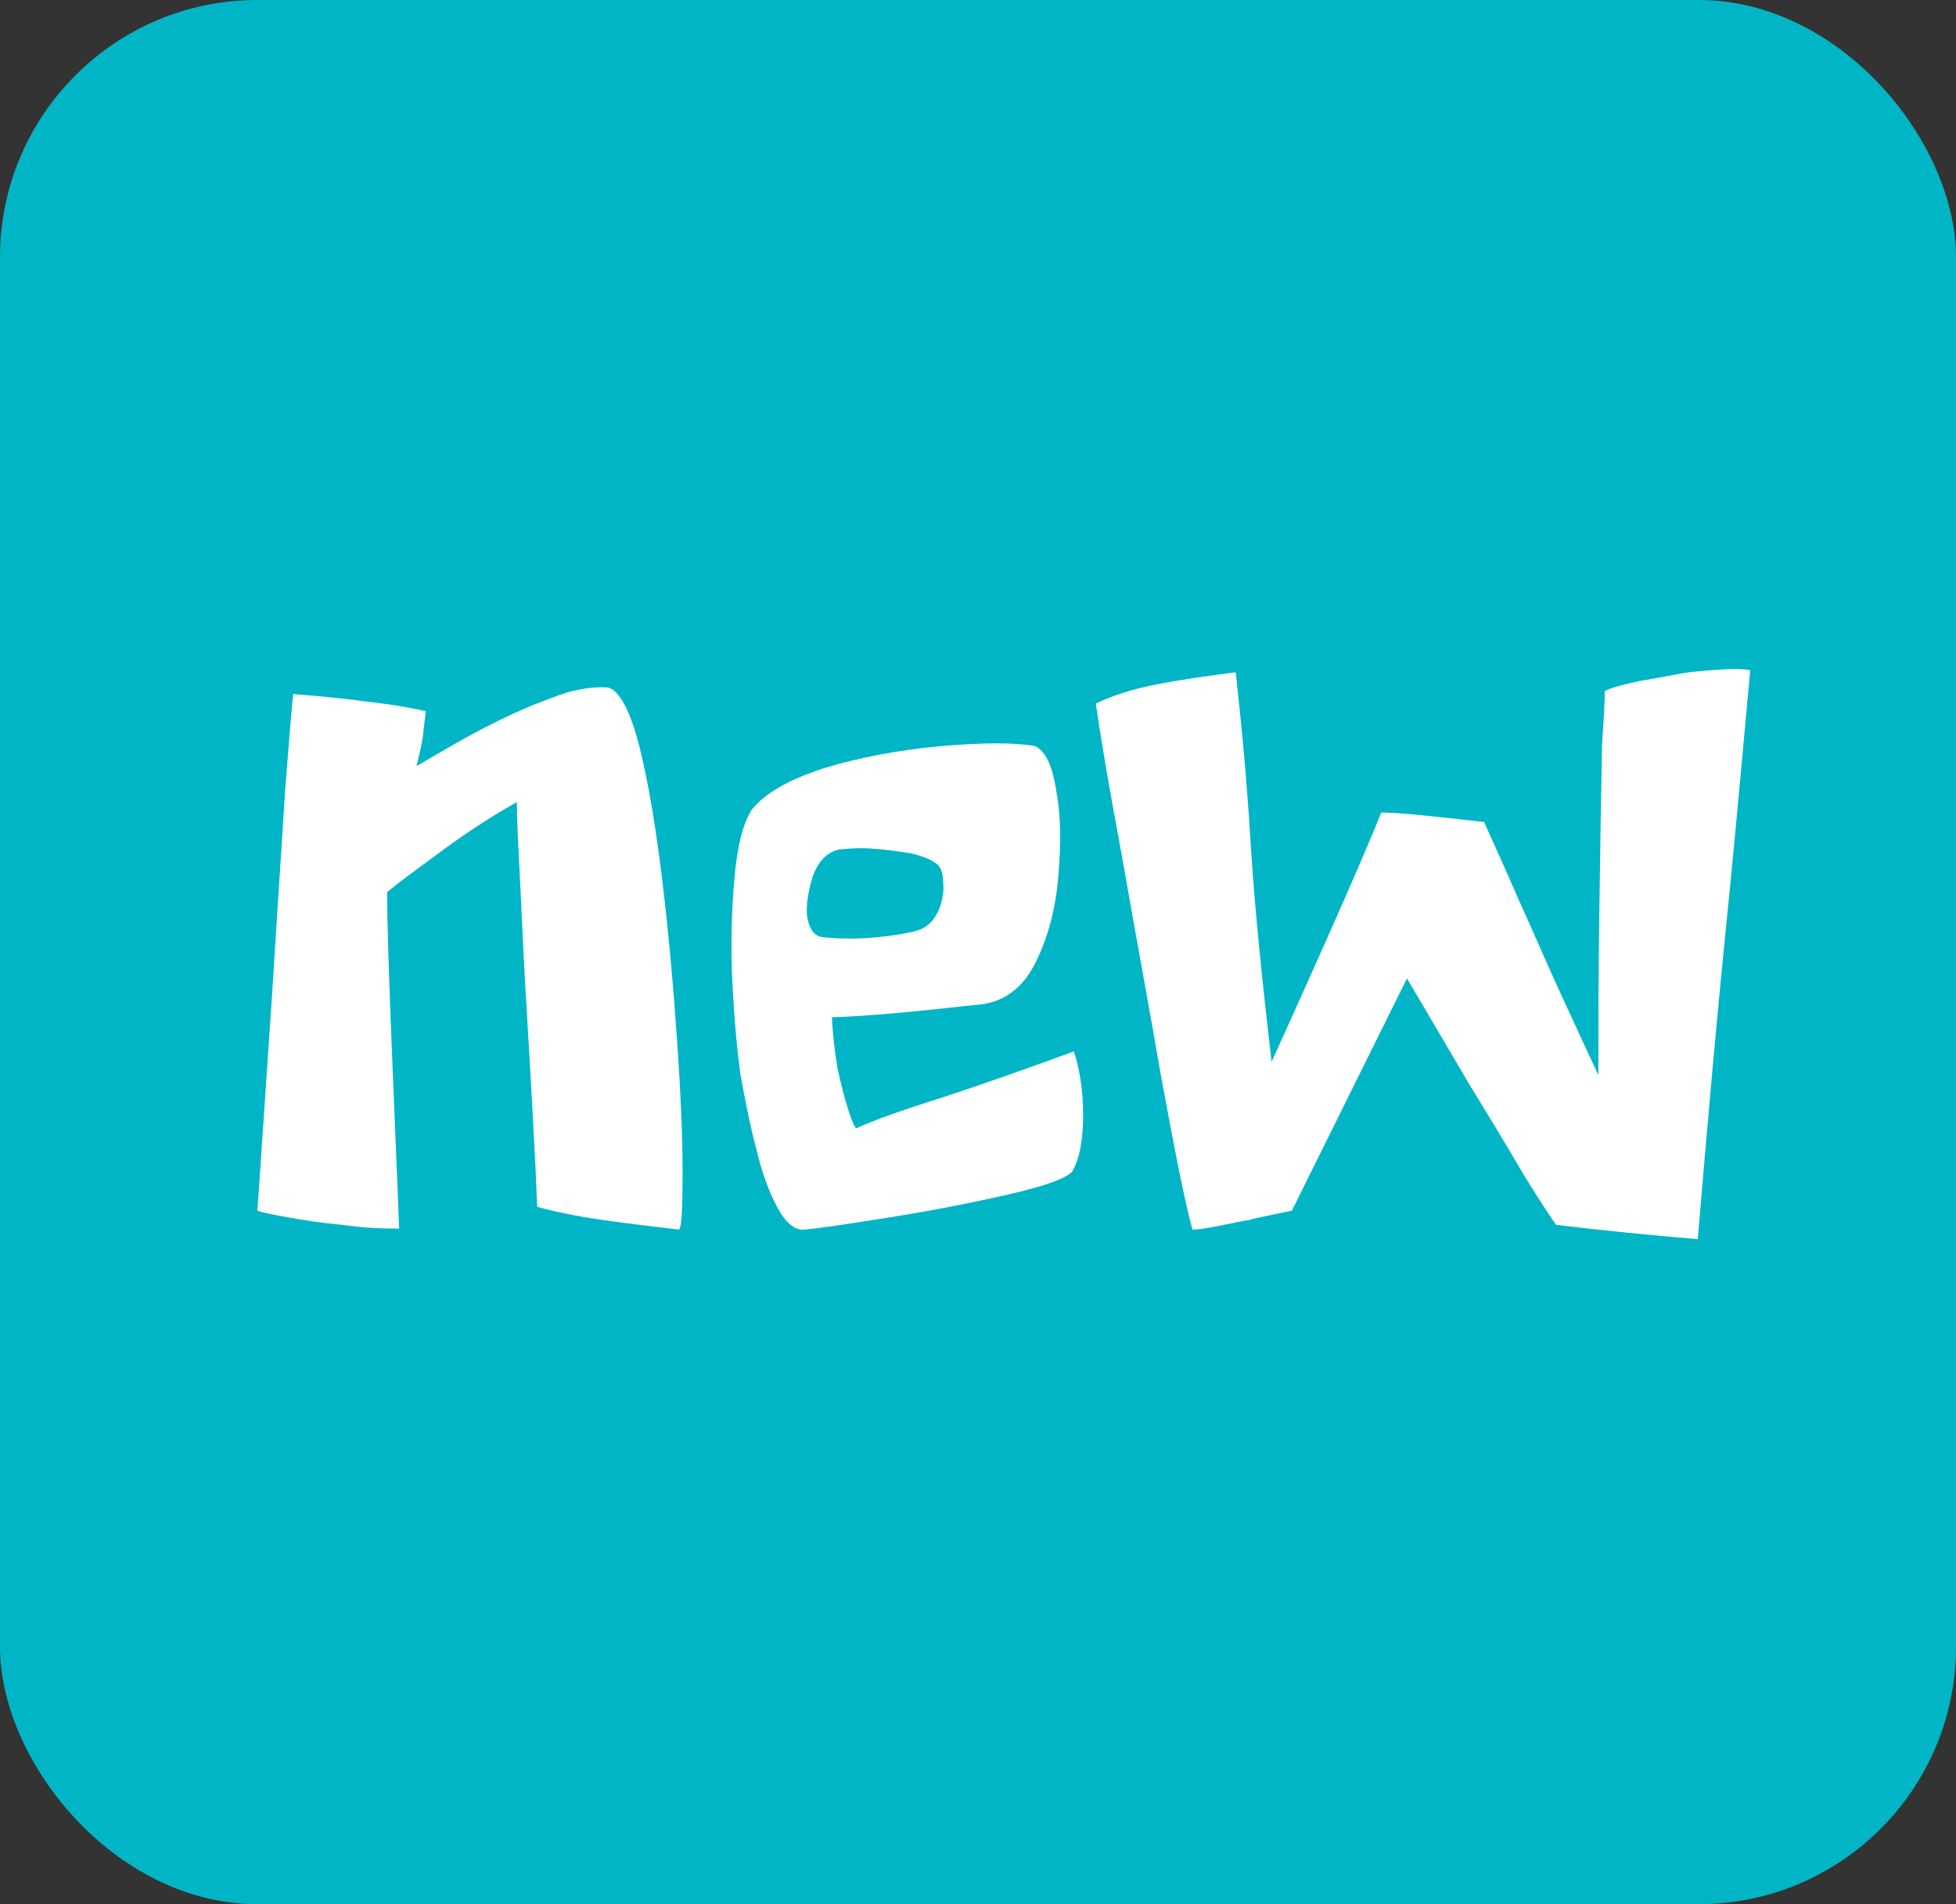 <svg width="38" height="37" viewBox="0 0 38 37" fill="none" xmlns="http://www.w3.org/2000/svg">
<rect x="0" y="0" width="38" height="37" fill="#333333" stroke="none"/>
<rect width="38" height="37" rx="5" fill="#00B6C6"/>
<path d="M11.812 13.358C12.027 13.413 12.242 13.8 12.42 14.499C12.599 15.218 12.742 16.083 12.867 17.115C12.992 18.146 13.082 19.177 13.153 20.209C13.225 21.24 13.261 22.106 13.261 22.787C13.261 23.487 13.243 23.856 13.189 23.892C12.742 23.837 12.242 23.782 11.723 23.708C11.204 23.634 10.775 23.543 10.436 23.45C10.4 22.493 10.328 21.24 10.239 19.73C10.185 18.883 10.149 18.073 10.114 17.336C10.078 16.581 10.042 16.01 10.042 15.586C9.577 15.844 9.095 16.157 8.594 16.525C8.093 16.894 7.736 17.152 7.521 17.336C7.521 17.98 7.557 18.993 7.611 20.356C7.664 21.719 7.718 22.898 7.754 23.874C7.414 23.874 7.038 23.856 6.645 23.8C6.252 23.764 5.894 23.708 5.59 23.653C5.286 23.598 5.089 23.561 5 23.524C5.072 22.529 5.161 21.13 5.286 19.325C5.375 17.87 5.465 16.562 5.536 15.402C5.626 14.242 5.679 13.597 5.697 13.486C6.144 13.523 6.609 13.56 7.128 13.634C7.646 13.689 8.022 13.763 8.272 13.818C8.254 13.965 8.236 14.113 8.218 14.278C8.201 14.444 8.147 14.647 8.093 14.886C8.63 14.573 9.095 14.297 9.506 14.094C9.899 13.892 10.31 13.707 10.722 13.56C11.133 13.394 11.491 13.339 11.812 13.358Z" fill="white"/>
<path d="M20.863 20.43C20.97 20.761 21.042 21.167 21.042 21.664C21.042 22.161 20.97 22.529 20.827 22.769C20.684 22.916 20.237 23.064 19.504 23.229C18.771 23.395 18.002 23.542 17.18 23.671C16.375 23.8 15.857 23.874 15.624 23.892C15.445 23.911 15.267 23.763 15.106 23.469C14.945 23.174 14.802 22.787 14.694 22.327C14.569 21.866 14.48 21.388 14.39 20.909C14.319 20.411 14.265 19.804 14.229 19.104C14.194 18.404 14.212 17.723 14.265 17.096C14.319 16.47 14.426 16.01 14.605 15.733C14.873 15.402 15.338 15.144 16.018 14.923C16.697 14.72 17.448 14.573 18.27 14.499C19.093 14.426 19.719 14.426 20.112 14.499C20.309 14.591 20.452 14.886 20.523 15.383C20.613 15.862 20.613 16.415 20.559 17.041C20.506 17.667 20.362 18.201 20.13 18.68C19.898 19.159 19.558 19.435 19.111 19.509C17.806 19.656 16.822 19.748 16.161 19.767C16.178 20.098 16.214 20.411 16.268 20.743C16.339 21.075 16.411 21.351 16.482 21.572C16.554 21.793 16.608 21.922 16.643 21.922C16.912 21.793 17.466 21.59 18.342 21.314C19.236 21.019 20.058 20.724 20.863 20.43ZM16.304 16.507C16.053 16.562 15.892 16.746 15.785 17.041C15.696 17.336 15.66 17.594 15.678 17.796C15.714 18.017 15.785 18.146 15.928 18.201C16.053 18.22 16.25 18.238 16.5 18.238C16.751 18.238 17.019 18.22 17.287 18.183C17.555 18.146 17.752 18.109 17.895 18.054C18.056 17.98 18.163 17.851 18.235 17.686C18.306 17.52 18.342 17.336 18.324 17.17C18.324 16.986 18.288 16.875 18.217 16.802C18.11 16.709 17.931 16.636 17.698 16.581C17.466 16.544 17.215 16.507 16.929 16.488C16.697 16.47 16.465 16.488 16.304 16.507Z" fill="white"/>
<path d="M31.177 13.431C31.302 13.358 31.534 13.302 31.874 13.229C32.214 13.173 32.482 13.118 32.697 13.081C32.911 13.044 33.179 13.026 33.465 13.008C33.769 12.989 33.948 13.008 34.002 13.026C33.895 14.186 33.769 15.604 33.608 17.262C33.358 19.693 33.161 21.959 32.983 24.077C32.071 24.003 31.159 23.911 30.229 23.8C30.068 23.561 29.818 23.192 29.514 22.677C29.21 22.161 28.888 21.627 28.548 21.075C28.209 20.504 27.815 19.822 27.333 19.012L25.098 23.524C24.651 23.616 24.382 23.671 24.257 23.708C24.132 23.727 23.953 23.764 23.685 23.819C23.417 23.874 23.256 23.892 23.166 23.892C23.023 23.377 22.827 22.382 22.559 20.927C22.308 19.472 22.04 18.036 21.79 16.599C21.521 15.162 21.361 14.186 21.289 13.671C21.593 13.523 21.986 13.394 22.451 13.302C22.916 13.21 23.435 13.137 24.007 13.063C24.114 14.039 24.221 15.126 24.293 16.323C24.364 17.52 24.508 18.956 24.704 20.633C25.991 17.796 26.689 16.175 26.832 15.789C27.189 15.789 27.869 15.862 28.834 15.973C28.977 16.304 29.21 16.802 29.496 17.465C29.764 18.054 30.032 18.68 30.319 19.306C30.605 19.933 30.855 20.467 31.052 20.89C31.052 20.08 31.052 19.049 31.07 17.778C31.087 16.507 31.105 15.402 31.123 14.481C31.159 13.947 31.177 13.597 31.177 13.431Z" fill="white"/>
</svg>
